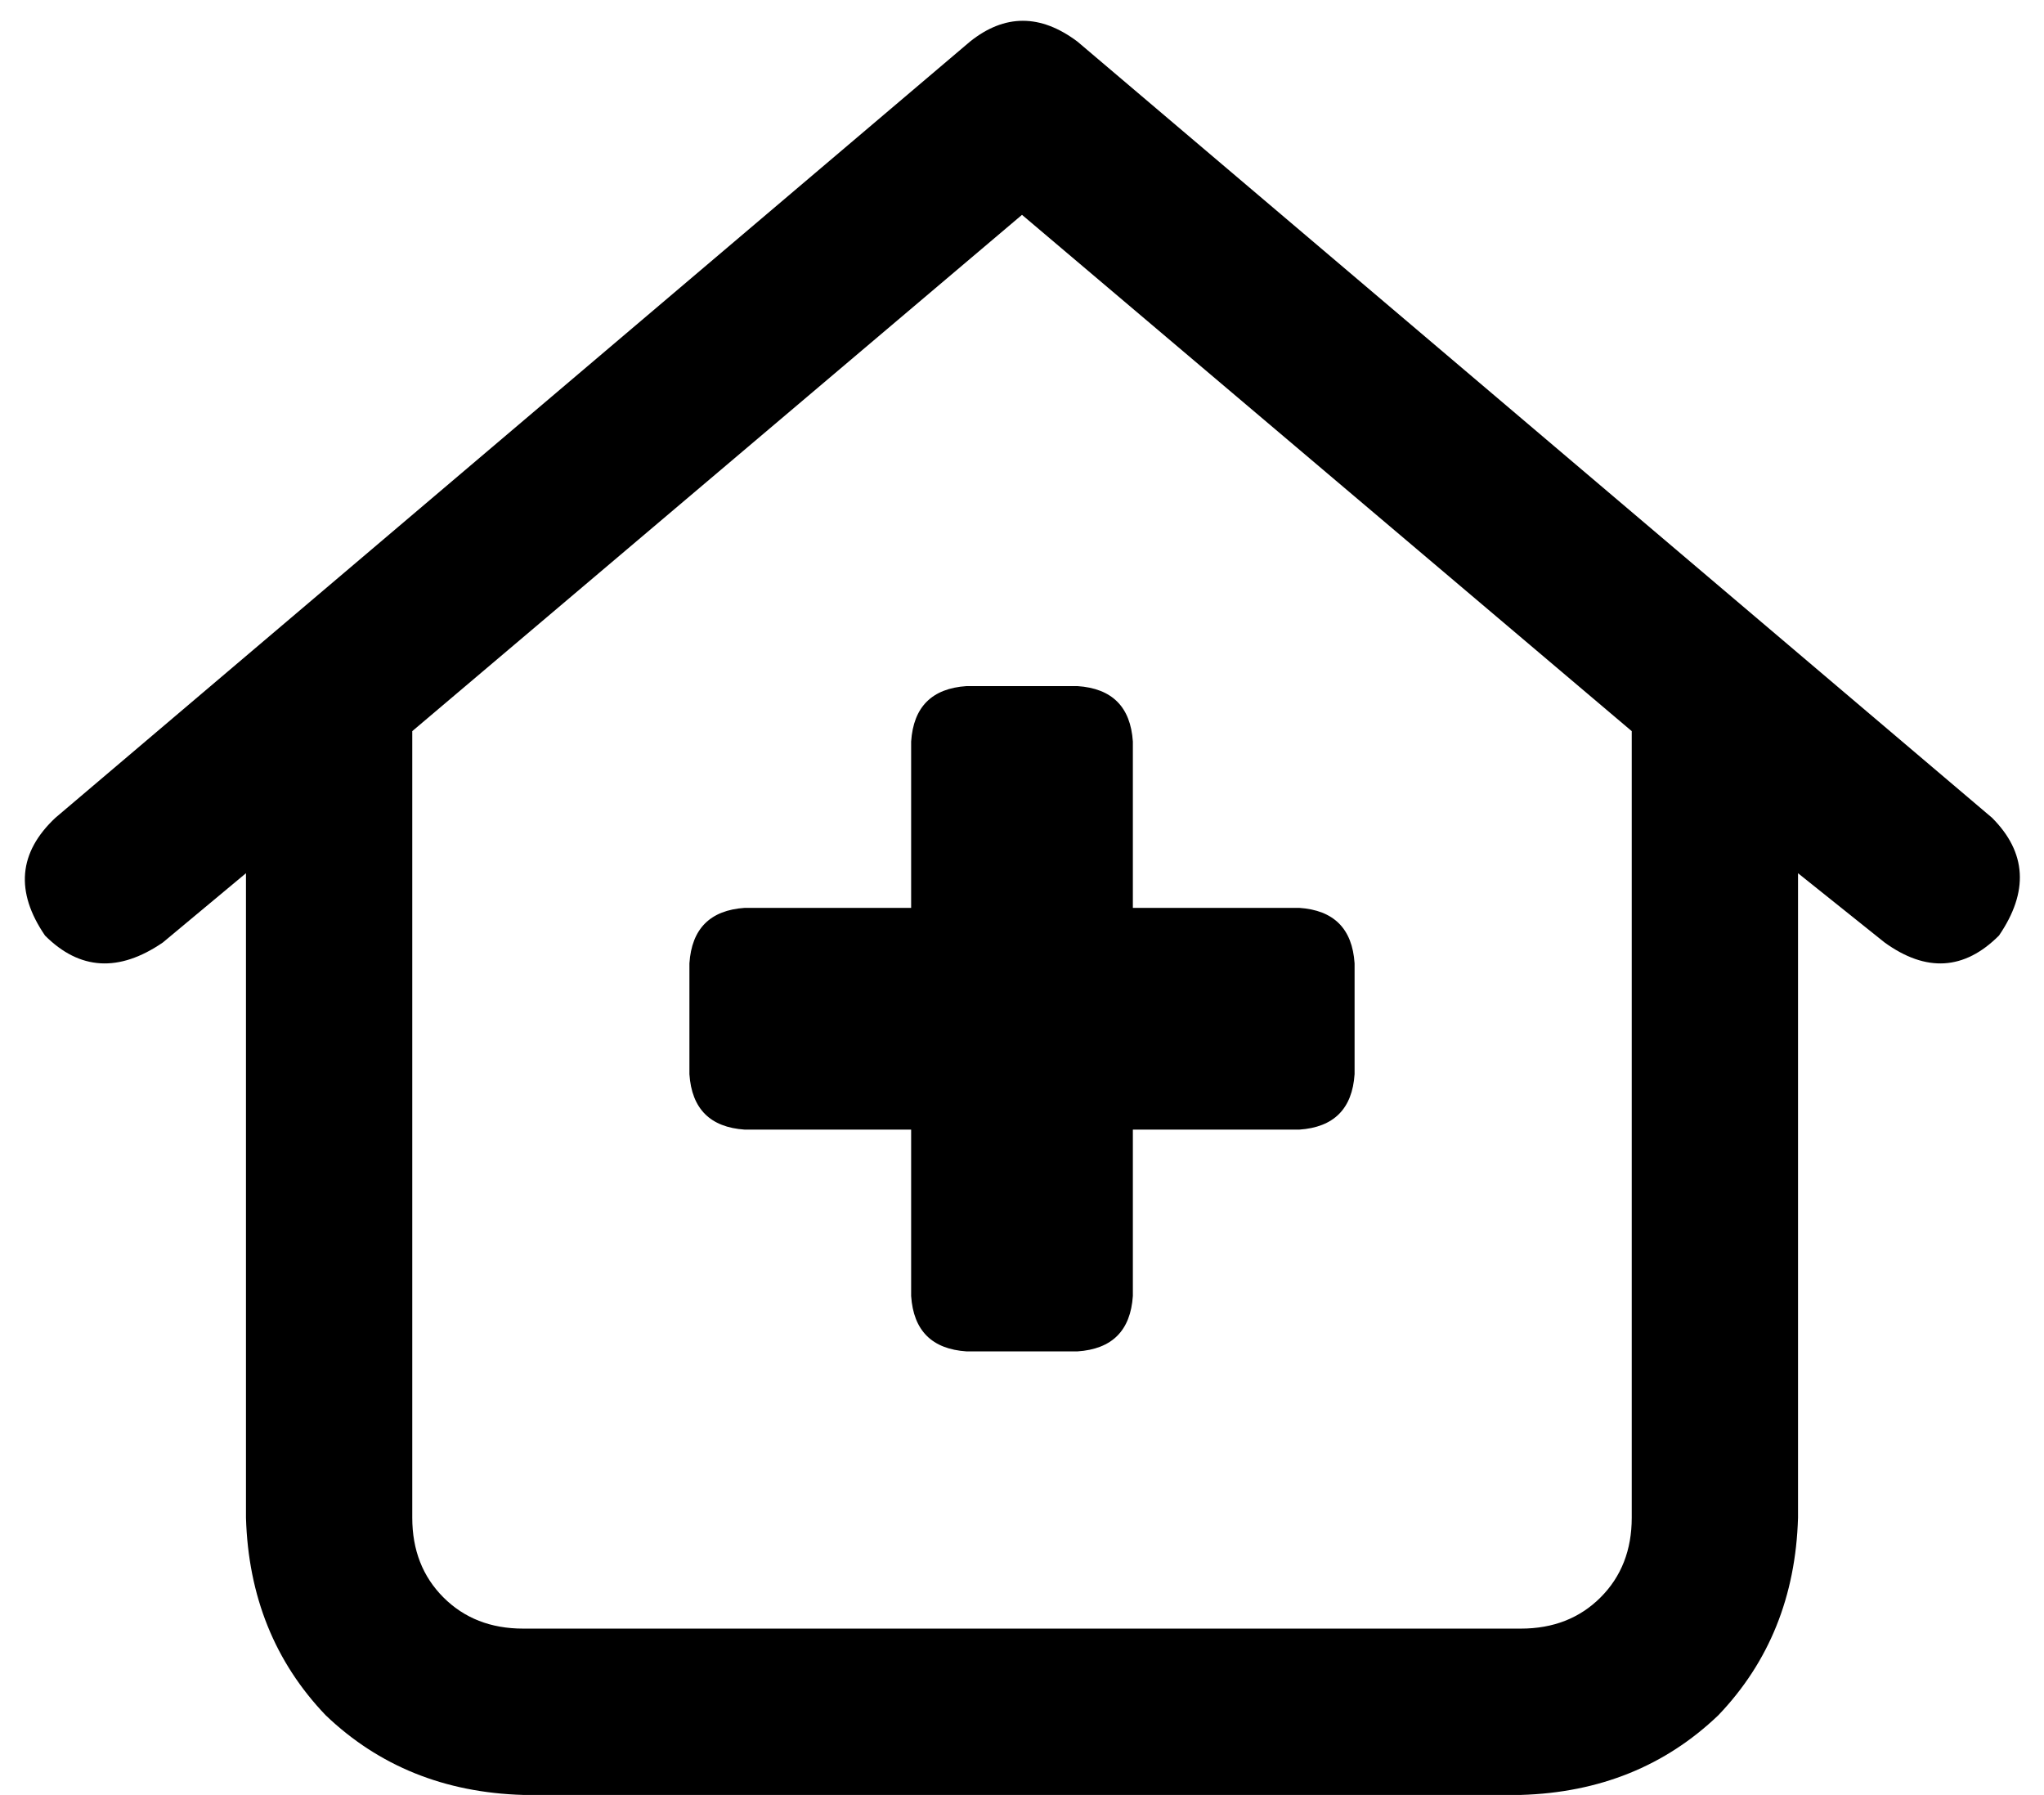 <svg viewBox="0 0 590 518">
  <path
    d="M 280 12 Q 295 0 311 12 L 575 236 Q 590 251 577 270 Q 562 285 544 272 L 519 252 L 519 438 Q 518 472 496 495 Q 473 517 439 518 L 151 518 Q 117 517 94 495 Q 72 472 71 438 L 71 252 L 47 272 Q 28 285 13 270 Q 0 251 16 236 L 280 12 L 280 12 Z M 295 62 L 119 211 L 119 438 Q 119 452 128 461 Q 137 470 151 470 L 439 470 Q 453 470 462 461 Q 471 452 471 438 L 471 211 L 295 62 L 295 62 Z M 263 214 Q 264 199 279 198 L 311 198 Q 326 199 327 214 L 327 262 L 375 262 Q 390 263 391 278 L 391 310 Q 390 325 375 326 L 327 326 L 327 374 Q 326 389 311 390 L 279 390 Q 264 389 263 374 L 263 326 L 215 326 Q 200 325 199 310 L 199 278 Q 200 263 215 262 L 263 262 L 263 214 L 263 214 Z"
  />
</svg>